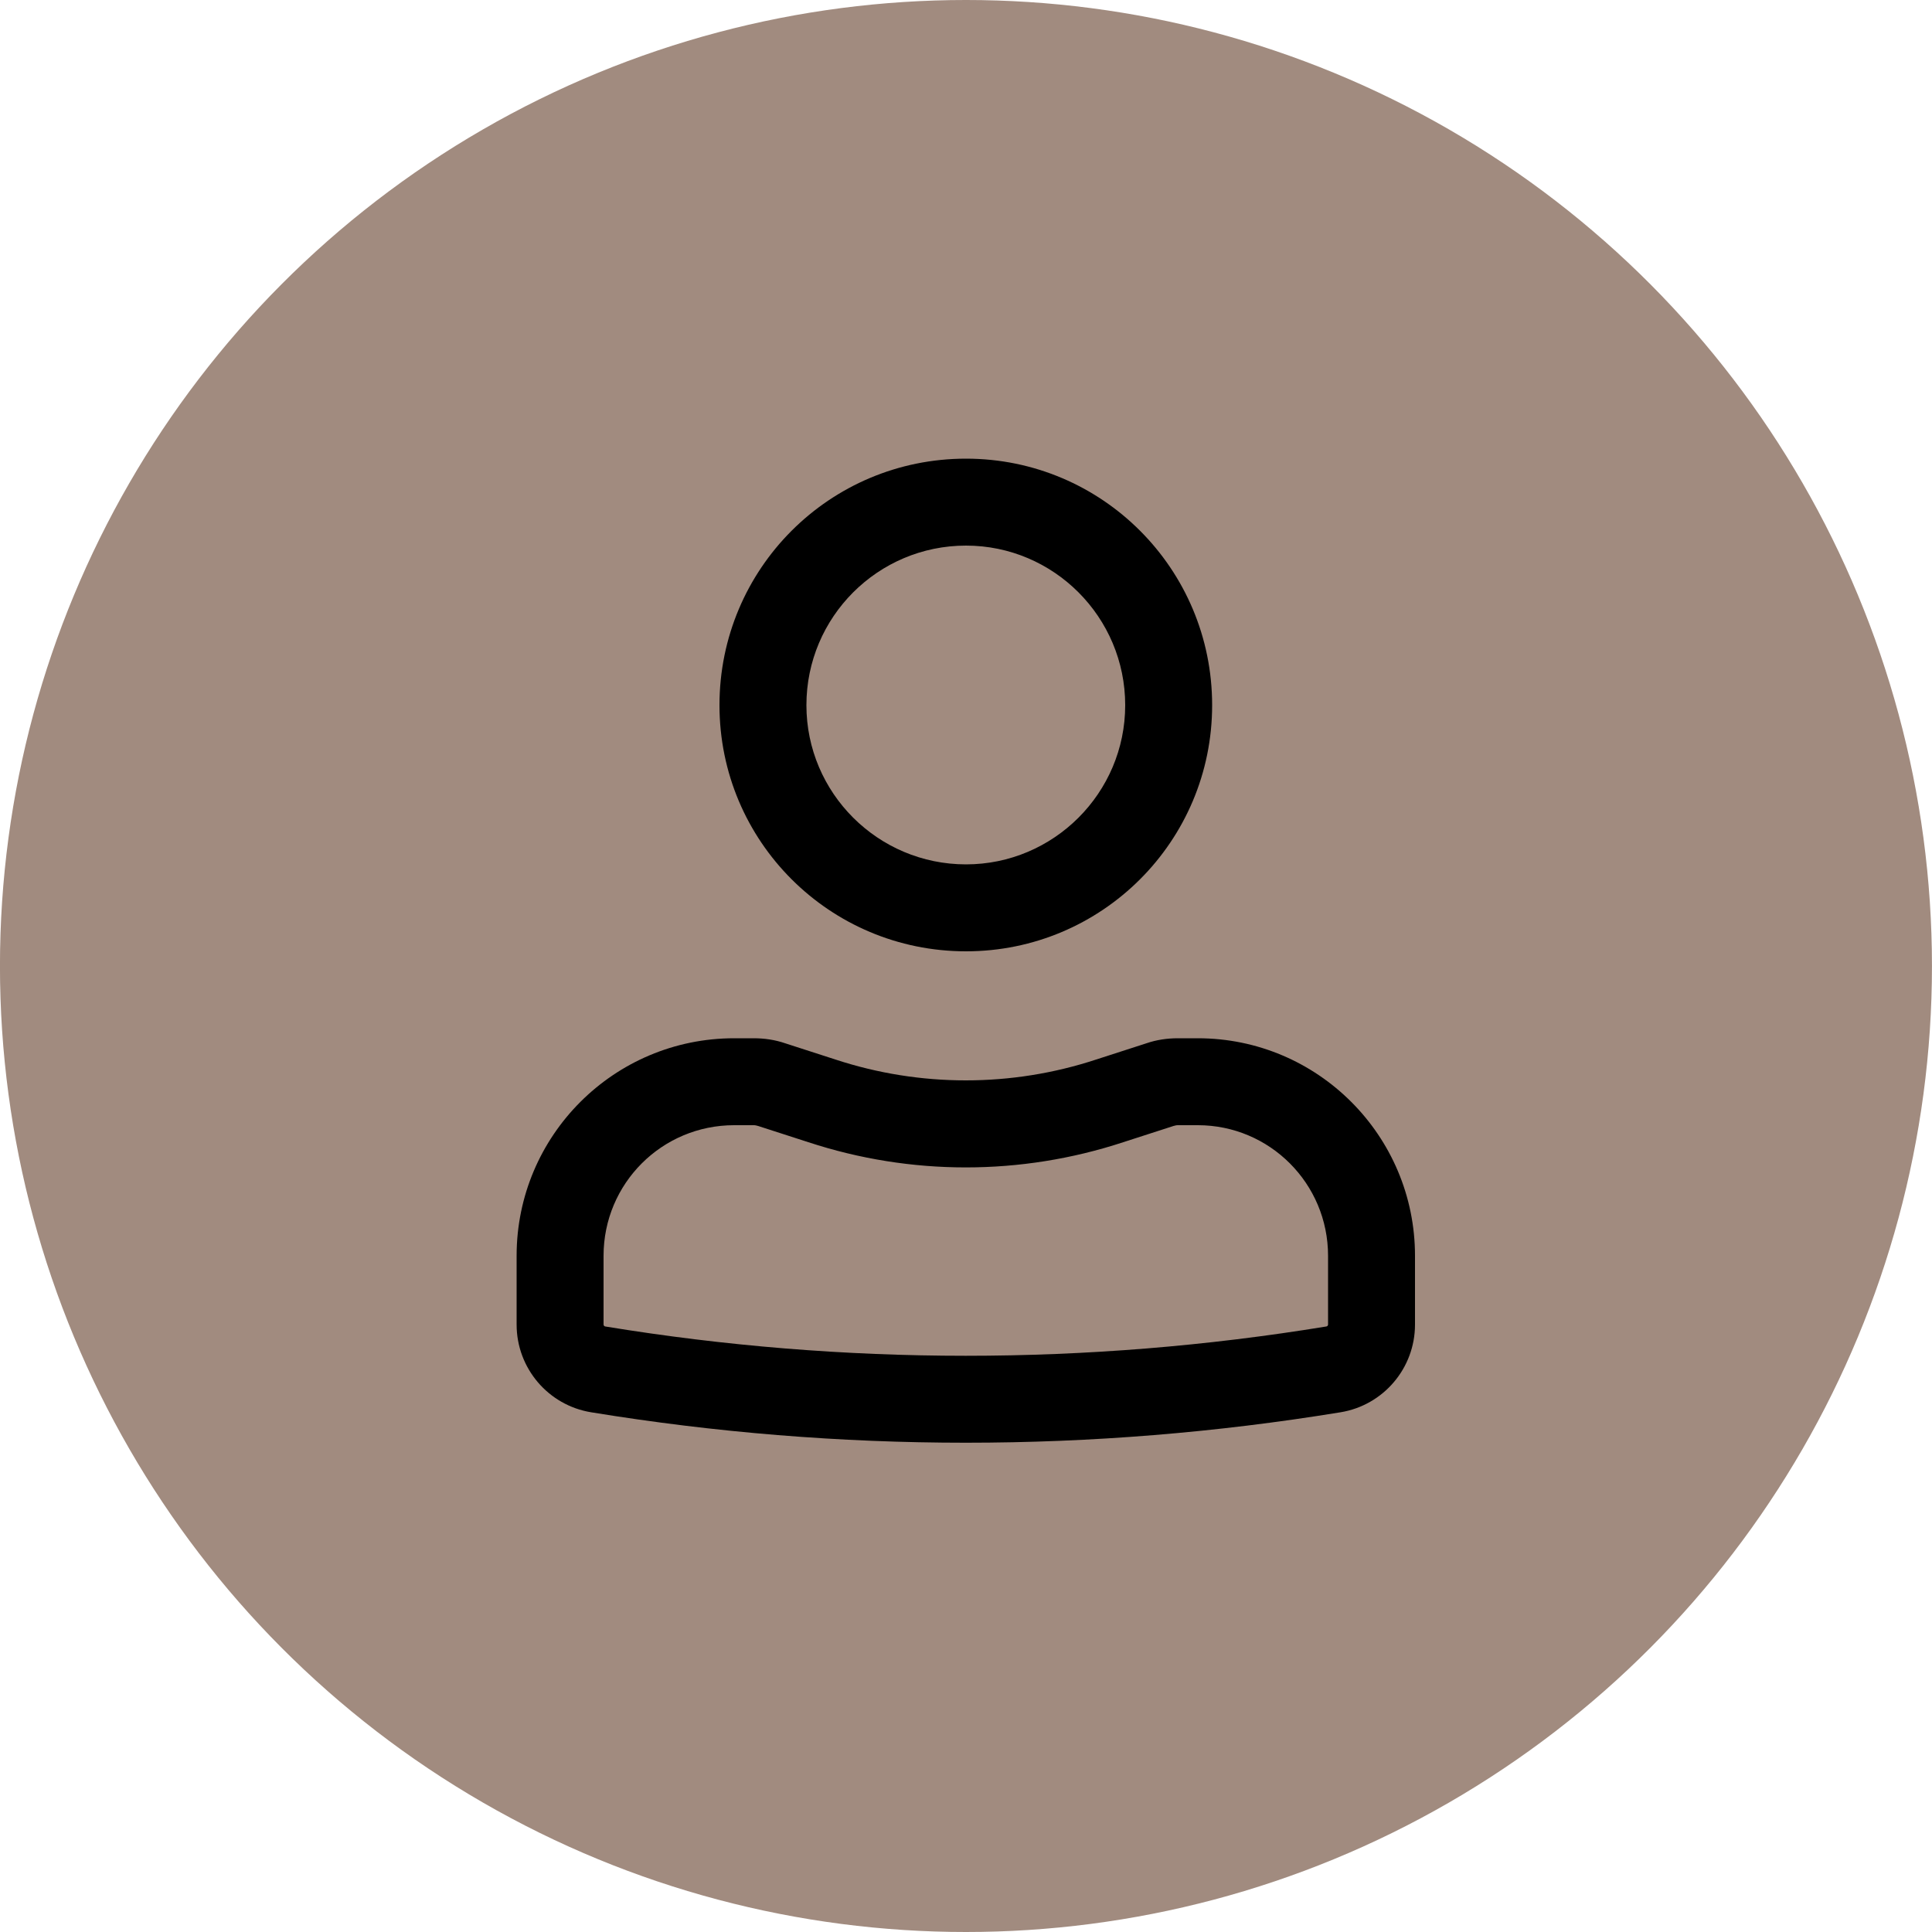 
<svg width="50" height="50" viewBox="0 0 50 50" fill="none" xmlns="http://www.w3.org/2000/svg" xmlns:xlink="http://www.w3.org/1999/xlink">
	<desc>
			Created with Pixso.
	</desc>
	<defs/>
	<circle id="Ellipse 7" cx="24.999" cy="25" r="25" fill="#A18B7F" fill-opacity="1"/>
	<path id="Icon" d="M25 11.87C21.47 11.87 18.62 14.72 18.62 18.25C18.62 21.77 21.47 24.62 25 24.62C28.52 24.62 31.37 21.77 31.37 18.25C31.37 14.72 28.52 11.87 25 11.87ZM20.87 18.25C20.87 15.97 22.72 14.12 25 14.12C27.27 14.12 29.12 15.97 29.12 18.25C29.12 20.52 27.27 22.37 25 22.37C22.72 22.37 20.87 20.52 20.87 18.25ZM19 26.87C15.89 26.87 13.37 29.39 13.37 32.5L13.37 34.28C13.37 35.41 14.19 36.37 15.3 36.55C21.72 37.6 28.27 37.6 34.69 36.55C35.8 36.37 36.62 35.41 36.62 34.28L36.62 32.5C36.62 29.39 34.1 26.87 31 26.87L30.48 26.87C30.21 26.87 29.93 26.91 29.67 27L28.37 27.42C26.18 28.14 23.81 28.14 21.62 27.42L20.32 27C20.06 26.91 19.78 26.87 19.51 26.87L19 26.87ZM15.62 32.5C15.62 30.63 17.13 29.12 19 29.12L19.51 29.12C19.55 29.12 19.58 29.13 19.62 29.14L20.92 29.56C23.57 30.43 26.42 30.43 29.07 29.56L30.37 29.14C30.41 29.13 30.44 29.12 30.48 29.12L31 29.12C32.86 29.12 34.37 30.63 34.37 32.5L34.37 34.28C34.37 34.3 34.35 34.33 34.32 34.33C28.15 35.34 21.84 35.34 15.67 34.33C15.64 34.33 15.62 34.3 15.62 34.28L15.62 32.5Z" fill="#000000" fill-opacity="1" fill-rule="evenodd"/>
</svg>
